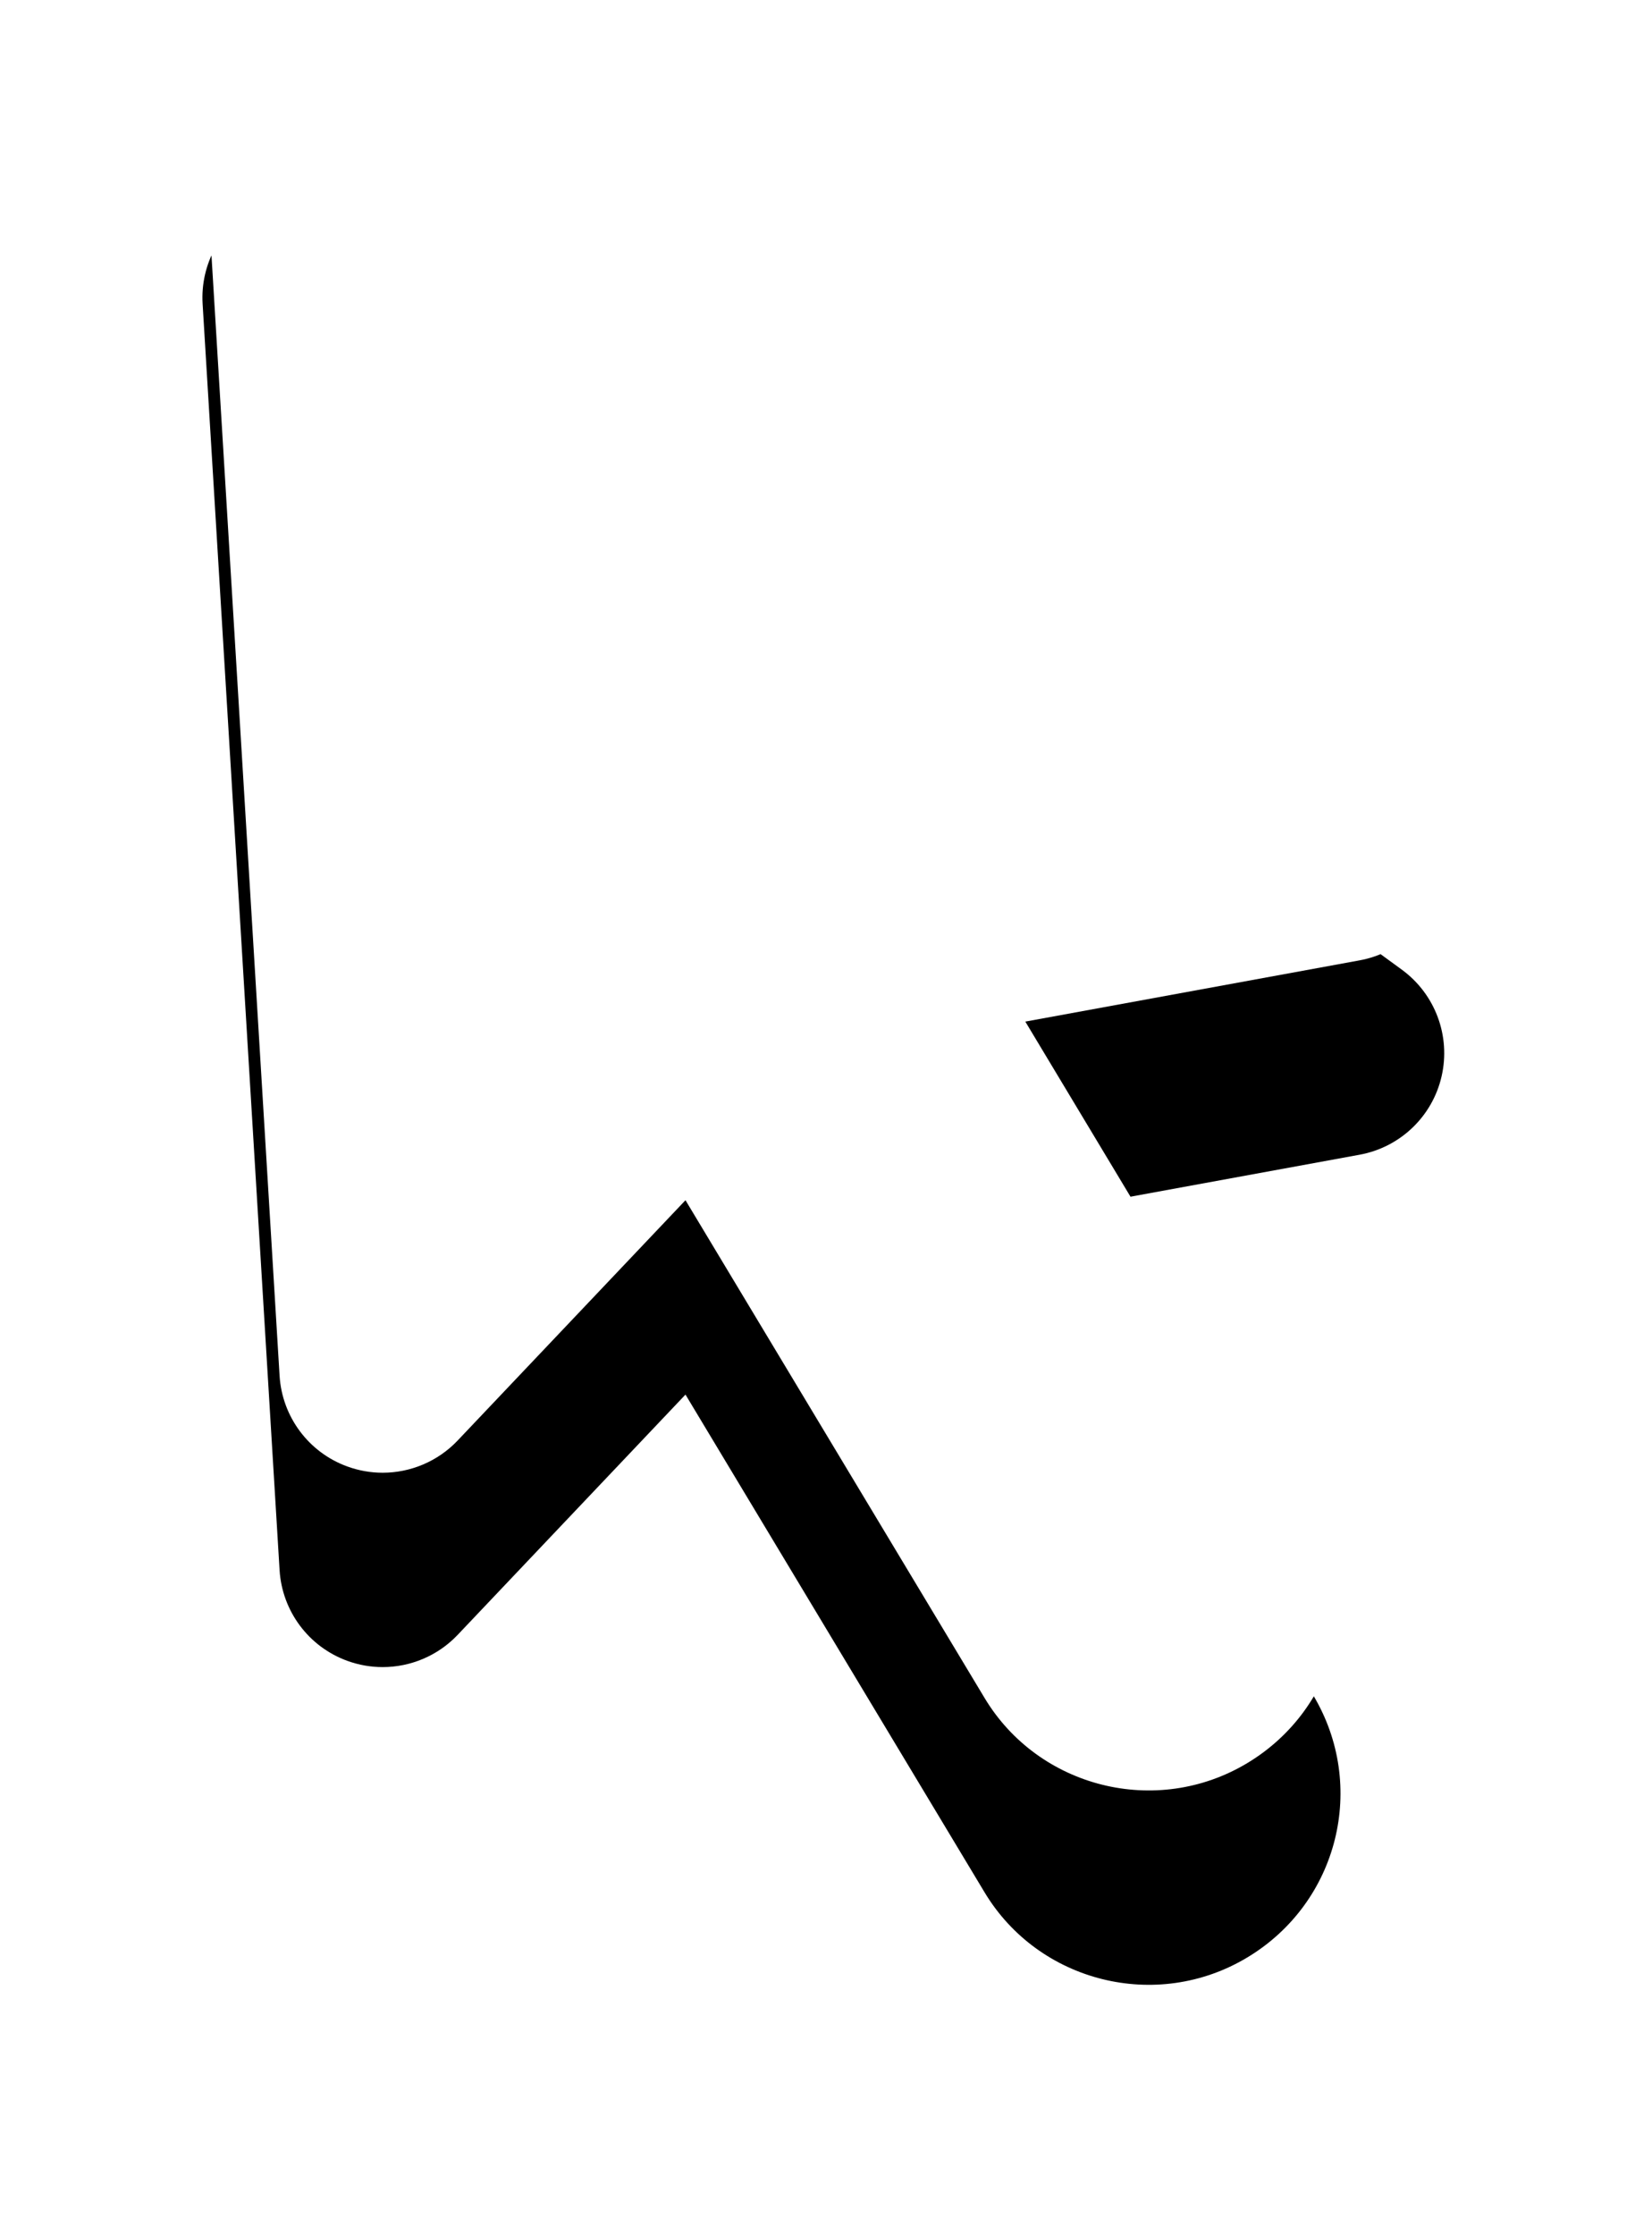 <?xml version="1.0" encoding="UTF-8"?>
<svg width="17px" height="23px" viewBox="0 0 17 23" version="1.1" xmlns="http://www.w3.org/2000/svg" xmlns:xlink="http://www.w3.org/1999/xlink">
    <!-- Generator: Sketch 40.1 (33804) - http://www.bohemiancoding.com/sketch -->
    <title>Combined Shape</title>
    <desc>Created with Sketch.</desc>
    <defs>
        <path d="M359.551,101.512 L362.99,100.882 C363.408,100.806 363.741,100.488 363.835,100.074 C363.93,99.66 363.769,99.229 363.426,98.978 L352.772,91.204 C352.44,90.962 351.997,90.933 351.636,91.131 C351.275,91.328 351.06,91.716 351.085,92.127 L351.877,105.156 C351.903,105.579 352.177,105.946 352.575,106.09 C352.693,106.133 352.816,106.154 352.938,106.154 C353.224,106.154 353.505,106.038 353.709,105.823 L356.054,103.35 L359.132,108.472 C359.688,109.397 360.901,109.703 361.835,109.142 C362.775,108.577 363.072,107.372 362.512,106.441 L359.551,101.512 Z" id="path-1"></path>
        <filter x="-50%" y="-50%" width="200%" height="200%" filterUnits="objectBoundingBox" id="filter-2">
            <feOffset dx="0" dy="2" in="SourceAlpha" result="shadowOffsetOuter1"></feOffset>
            <feGaussianBlur stdDeviation="1" in="shadowOffsetOuter1" result="shadowBlurOuter1"></feGaussianBlur>
            <feColorMatrix values="0 0 0 0 0   0 0 0 0 0   0 0 0 0 0  0 0 0 0.206 0" type="matrix" in="shadowBlurOuter1"></feColorMatrix>
        </filter>
    </defs>
    <g id="v2" stroke="none" stroke-width="1" fill="none" fill-rule="evenodd">
        <g id="Stockroom-home" transform="translate(-882, -1213)">
            <g id="Group-30" transform="translate(475, 1122)">
                <g id="Group-32" transform="translate(58, 0)">
                    <g id="Group-29">
                        <g id="1">
                            <g id="Combined-Shape">
                                <use fill="black" fill-opacity="1" filter="url(#filter-2)" xlink:href="#path-1"></use>
                                <use fill="#FFFFFF" fill-rule="evenodd" xlink:href="#path-1"></use>
                            </g>
                        </g>
                    </g>
                </g>
            </g>
        </g>
    </g>
</svg>